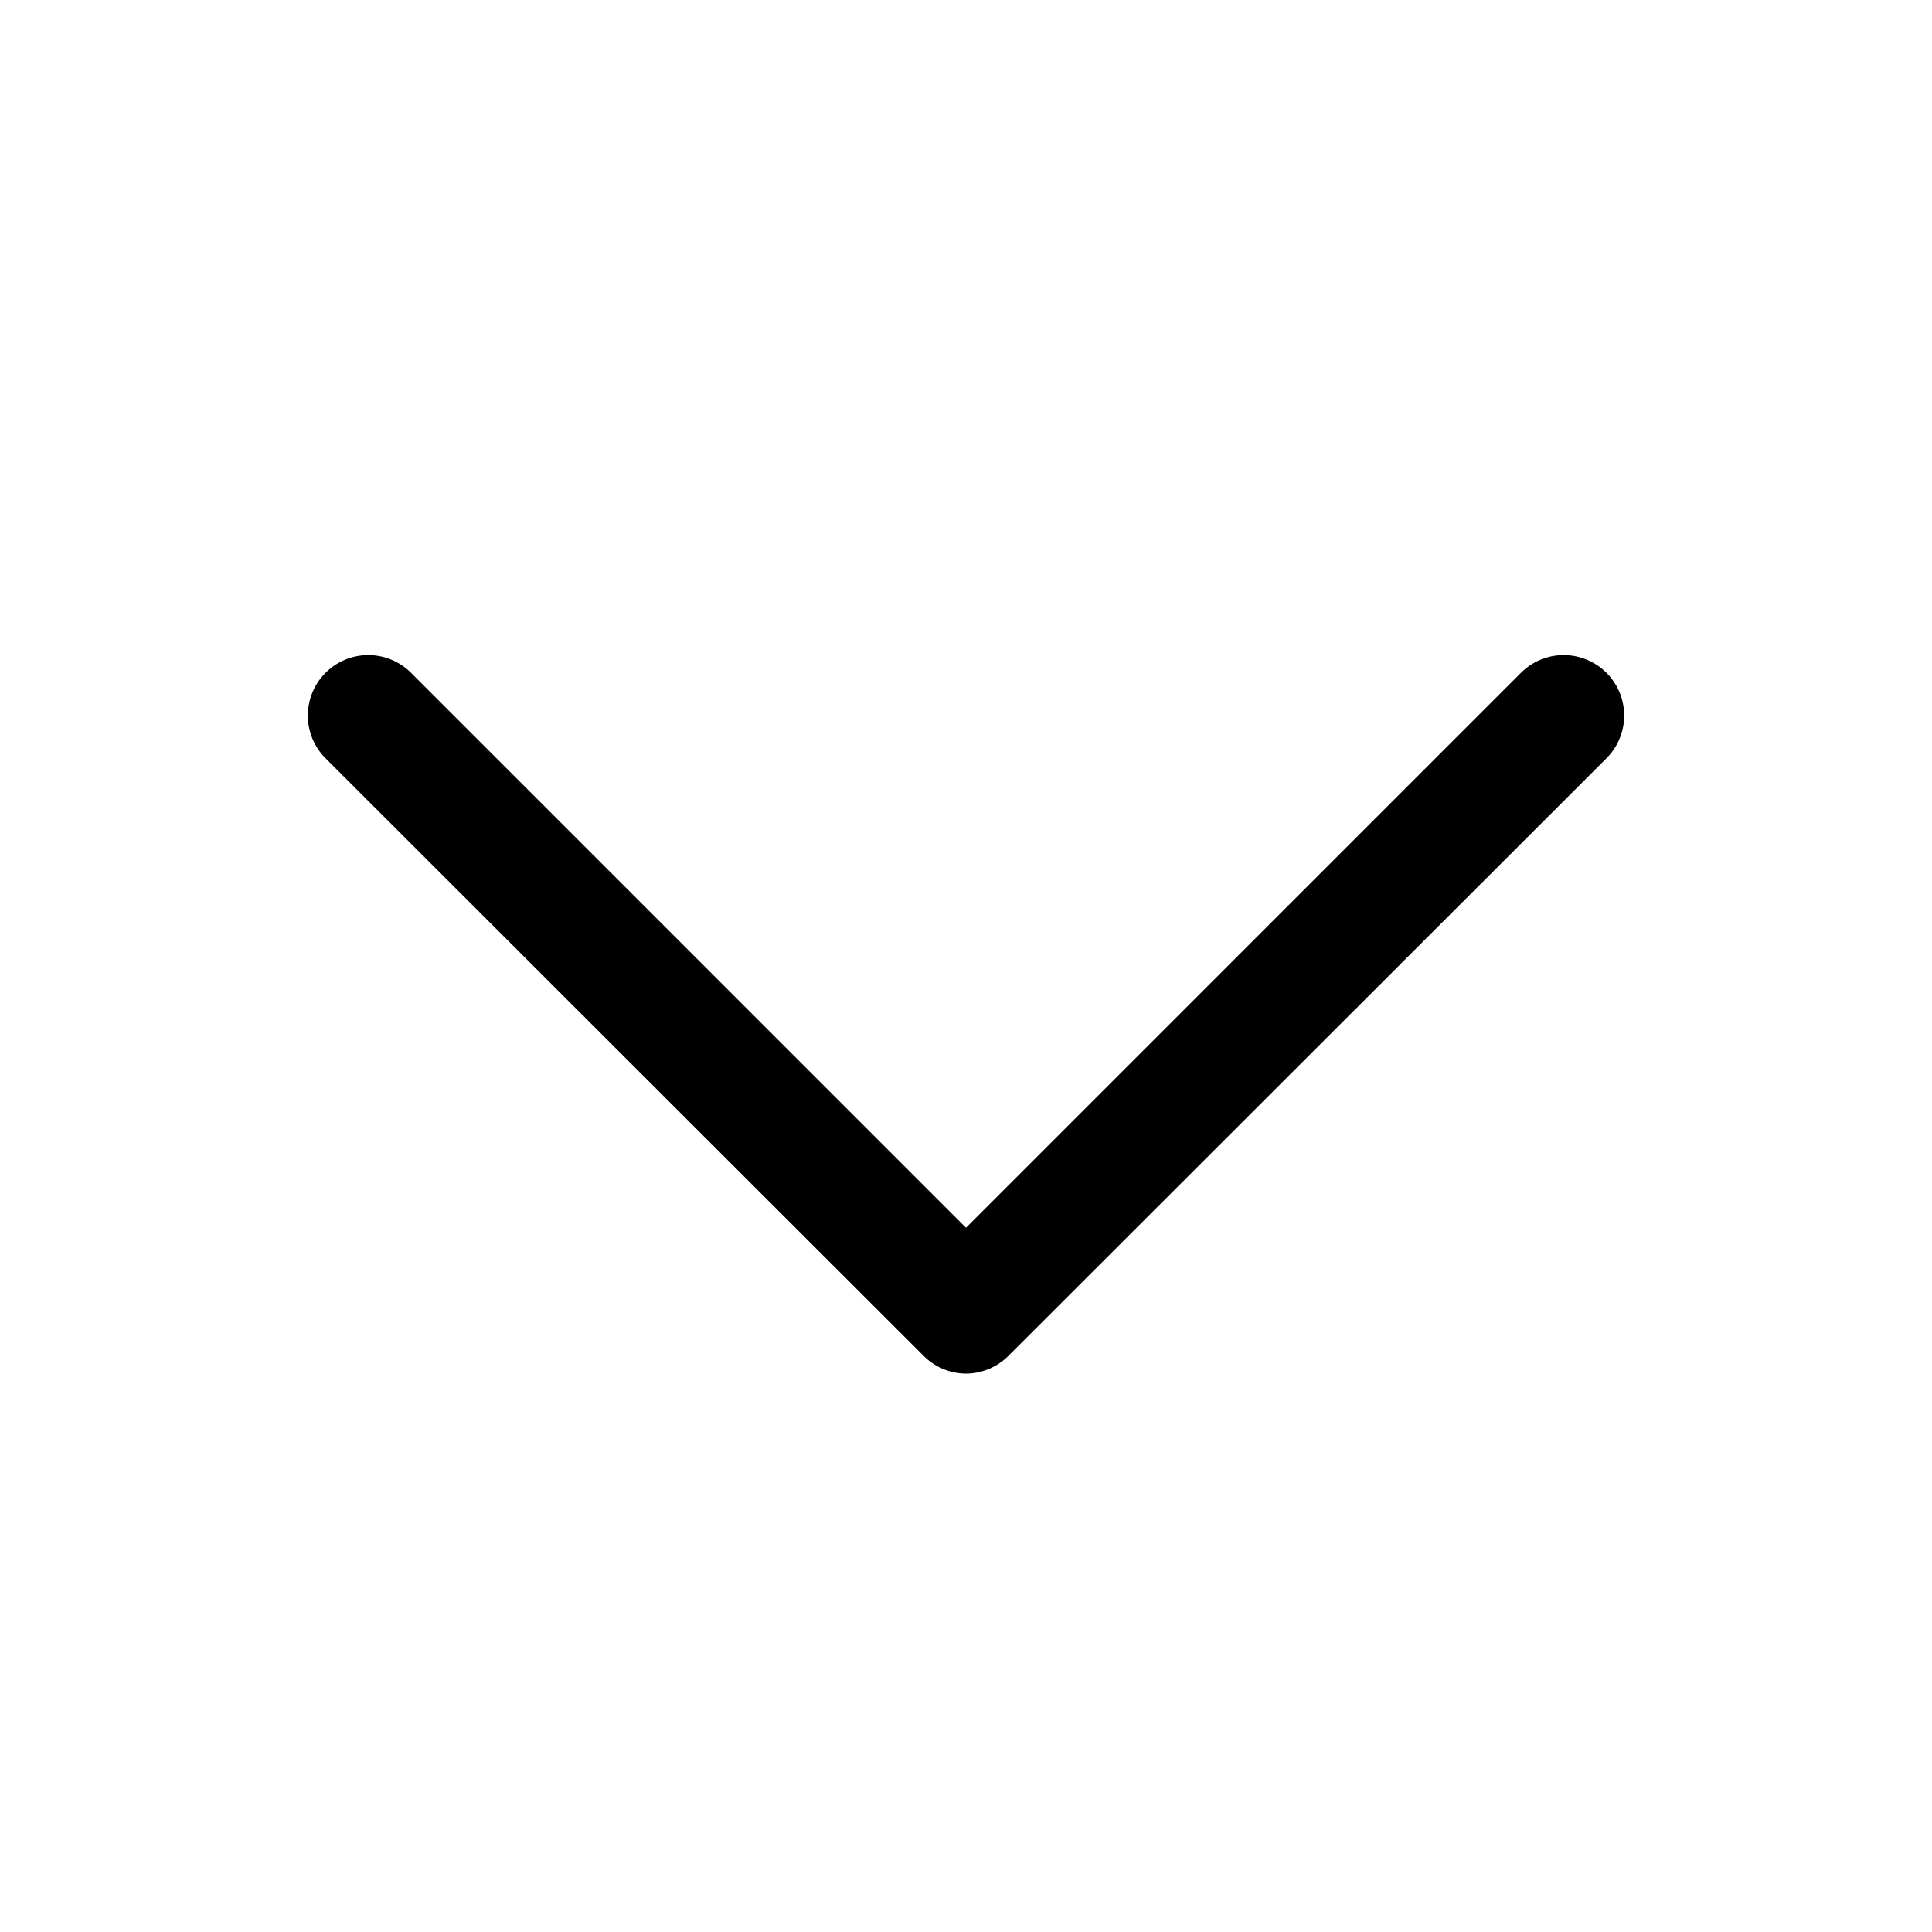 <svg id="import" xmlns="http://www.w3.org/2000/svg" viewBox="0 0 40 40"><title>caret-down</title><path d="M20,28.44a1.25,1.25,0,0,1-.88-.37L6.74,15.7a1.25,1.25,0,0,1,1.77-1.77L20,25.42,31.49,13.93a1.25,1.25,0,0,1,1.77,1.77L20.88,28.07A1.25,1.25,0,0,1,20,28.44Z"/></svg>